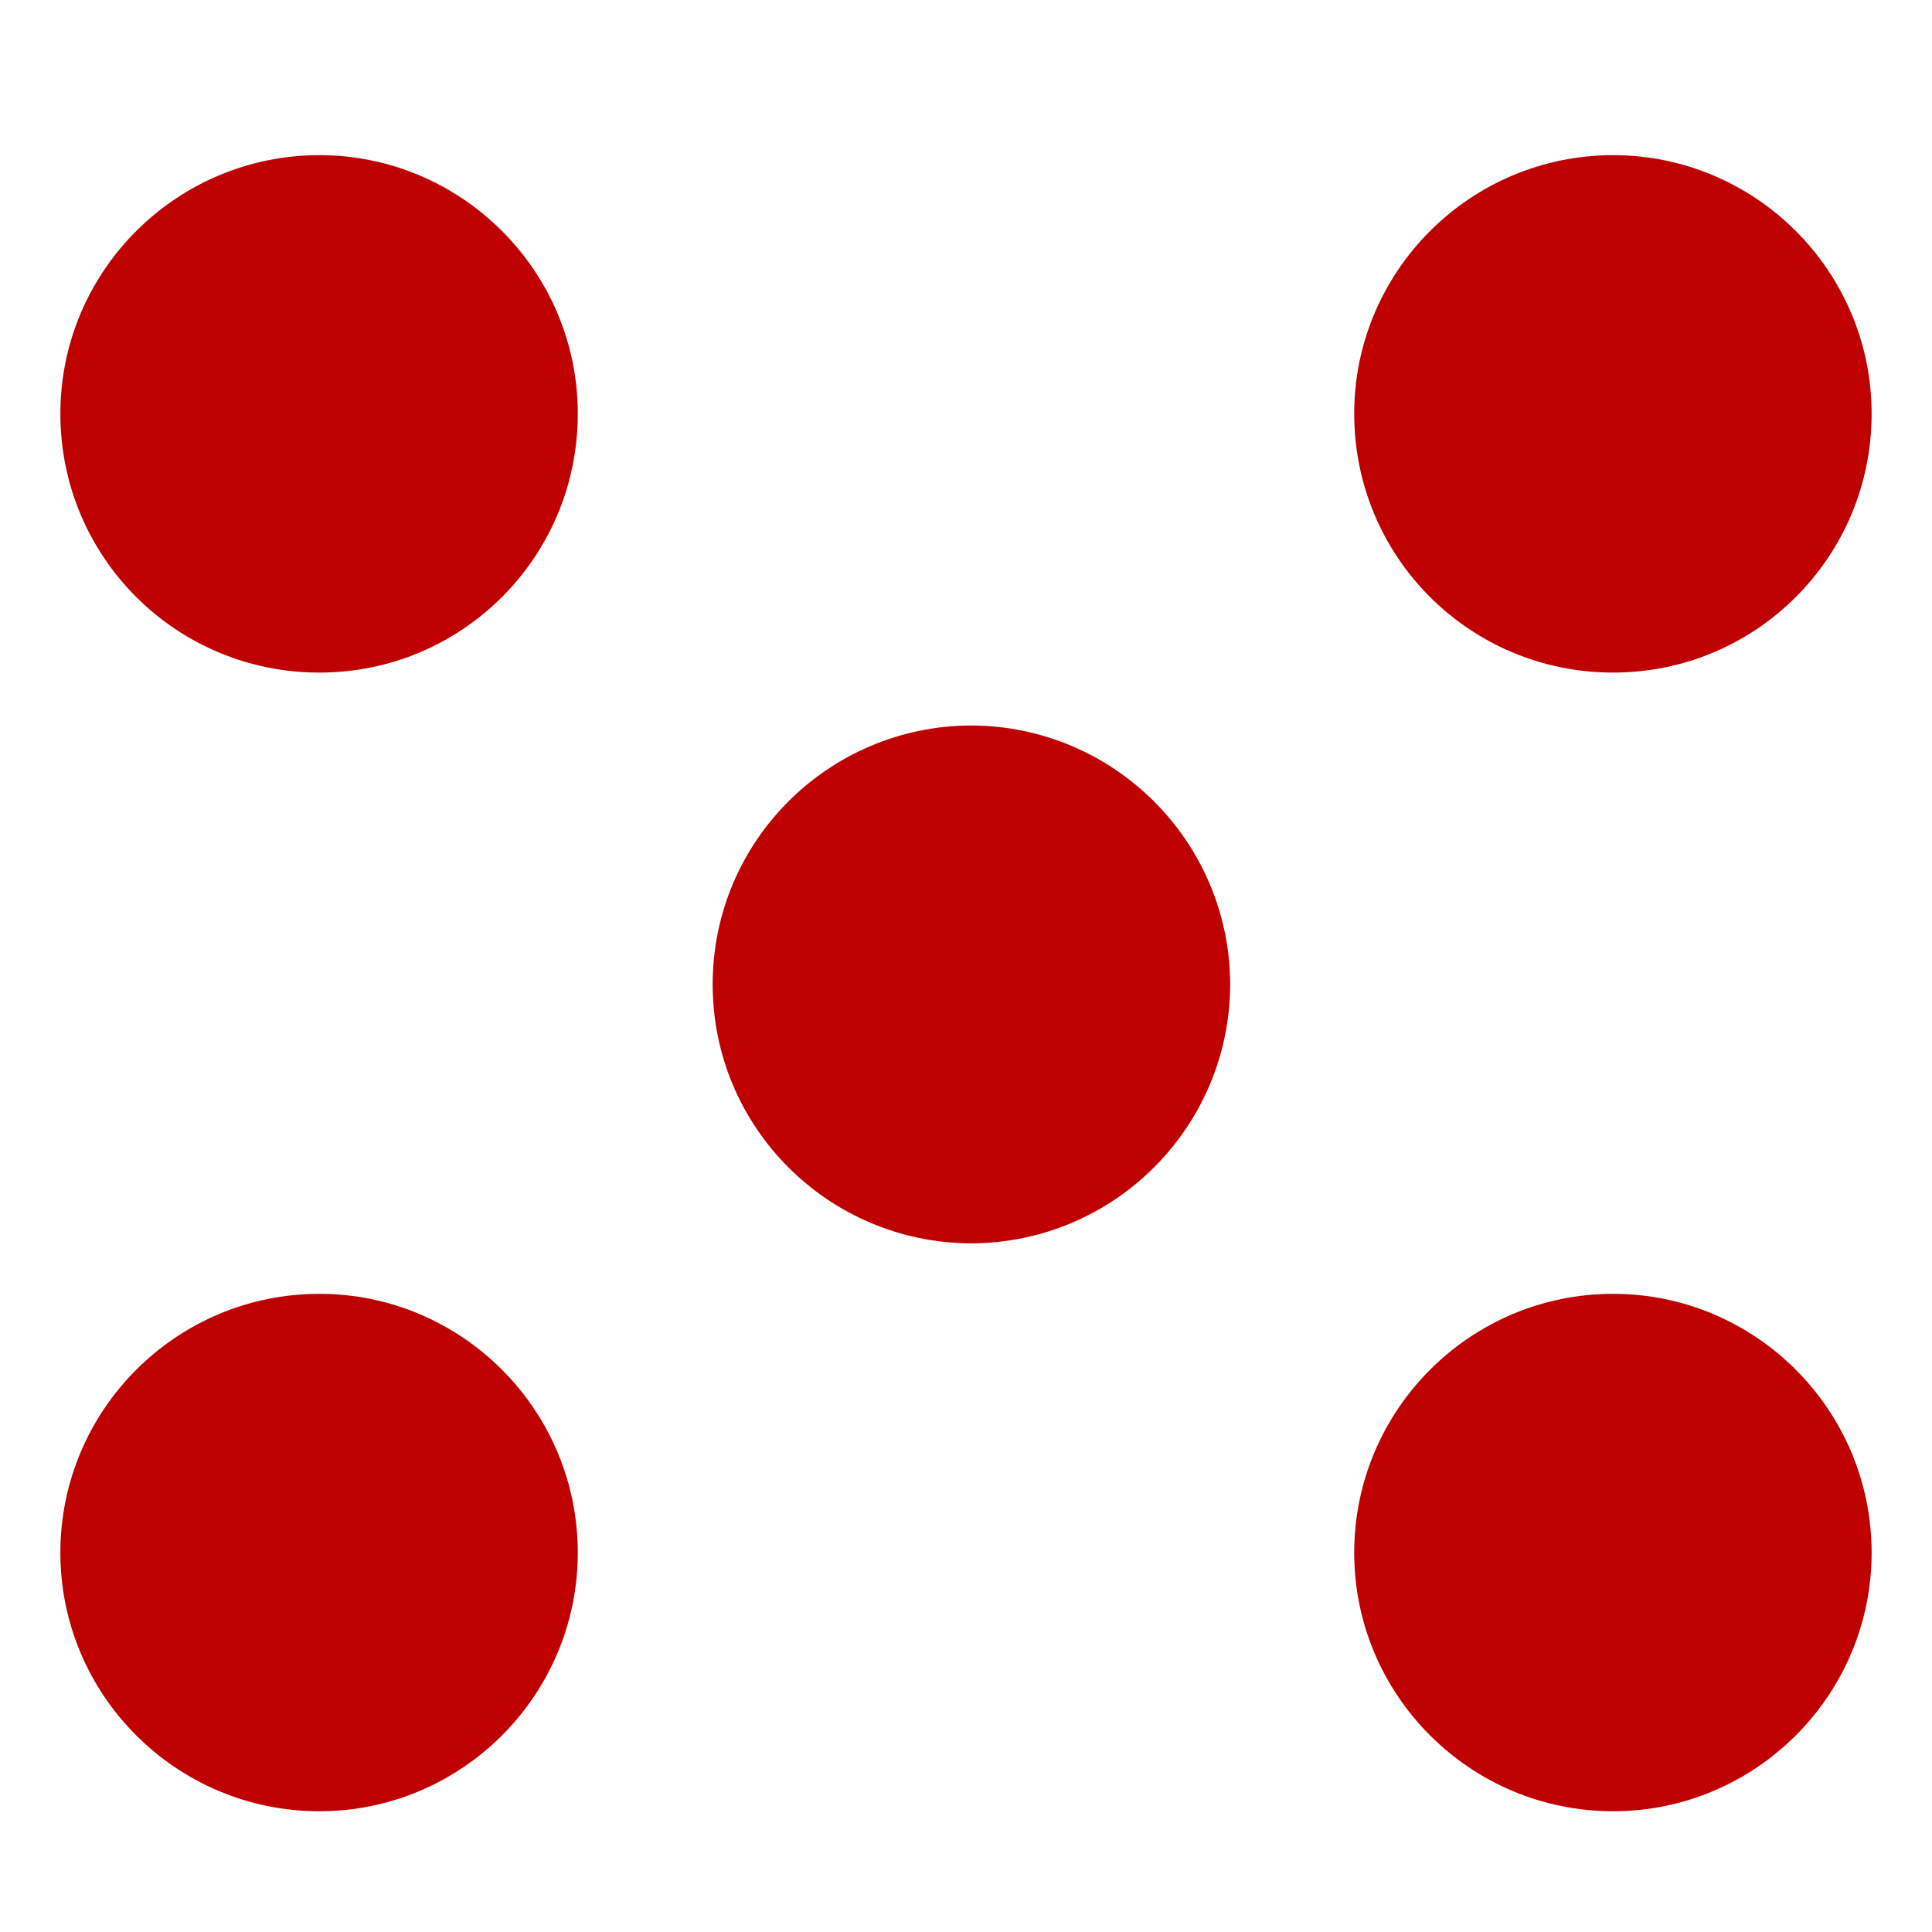 
<svg xmlns="http://www.w3.org/2000/svg" xmlns:xlink="http://www.w3.org/1999/xlink" width="16px" height="16px" viewBox="0 0 16 16" version="1.1">
<g id="surface1">
<path style=" stroke:none;fill-rule:nonzero;fill:#bf0000;fill-opacity:1;" d="M 2.645 1.285 C 1.461 1.285 0.5 2.246 0.5 3.426 C 0.5 4.613 1.457 5.57 2.645 5.57 C 3.828 5.57 4.785 4.613 4.785 3.426 C 4.785 2.246 3.824 1.285 2.645 1.285 Z M 13.359 1.285 C 12.176 1.285 11.215 2.246 11.215 3.426 C 11.215 4.613 12.172 5.57 13.359 5.57 C 14.543 5.57 15.5 4.613 15.5 3.426 C 15.5 2.246 14.539 1.285 13.359 1.285 Z M 8.043 6.008 C 6.859 6.012 5.902 6.969 5.902 8.152 C 5.902 9.336 6.859 10.293 8.043 10.297 C 9.227 10.293 10.184 9.336 10.188 8.152 C 10.184 6.969 9.227 6.012 8.043 6.008 Z M 2.645 10.715 C 1.461 10.715 0.5 11.676 0.5 12.859 C 0.5 14.039 1.461 15 2.645 15 C 3.824 15 4.785 14.039 4.785 12.859 C 4.785 11.676 3.824 10.715 2.645 10.715 Z M 13.359 10.715 C 12.176 10.715 11.215 11.676 11.215 12.859 C 11.215 14.039 12.176 15 13.359 15 C 14.539 15 15.5 14.039 15.5 12.859 C 15.5 11.676 14.539 10.715 13.359 10.715 Z M 13.359 10.715 "/>
</g>
</svg>
